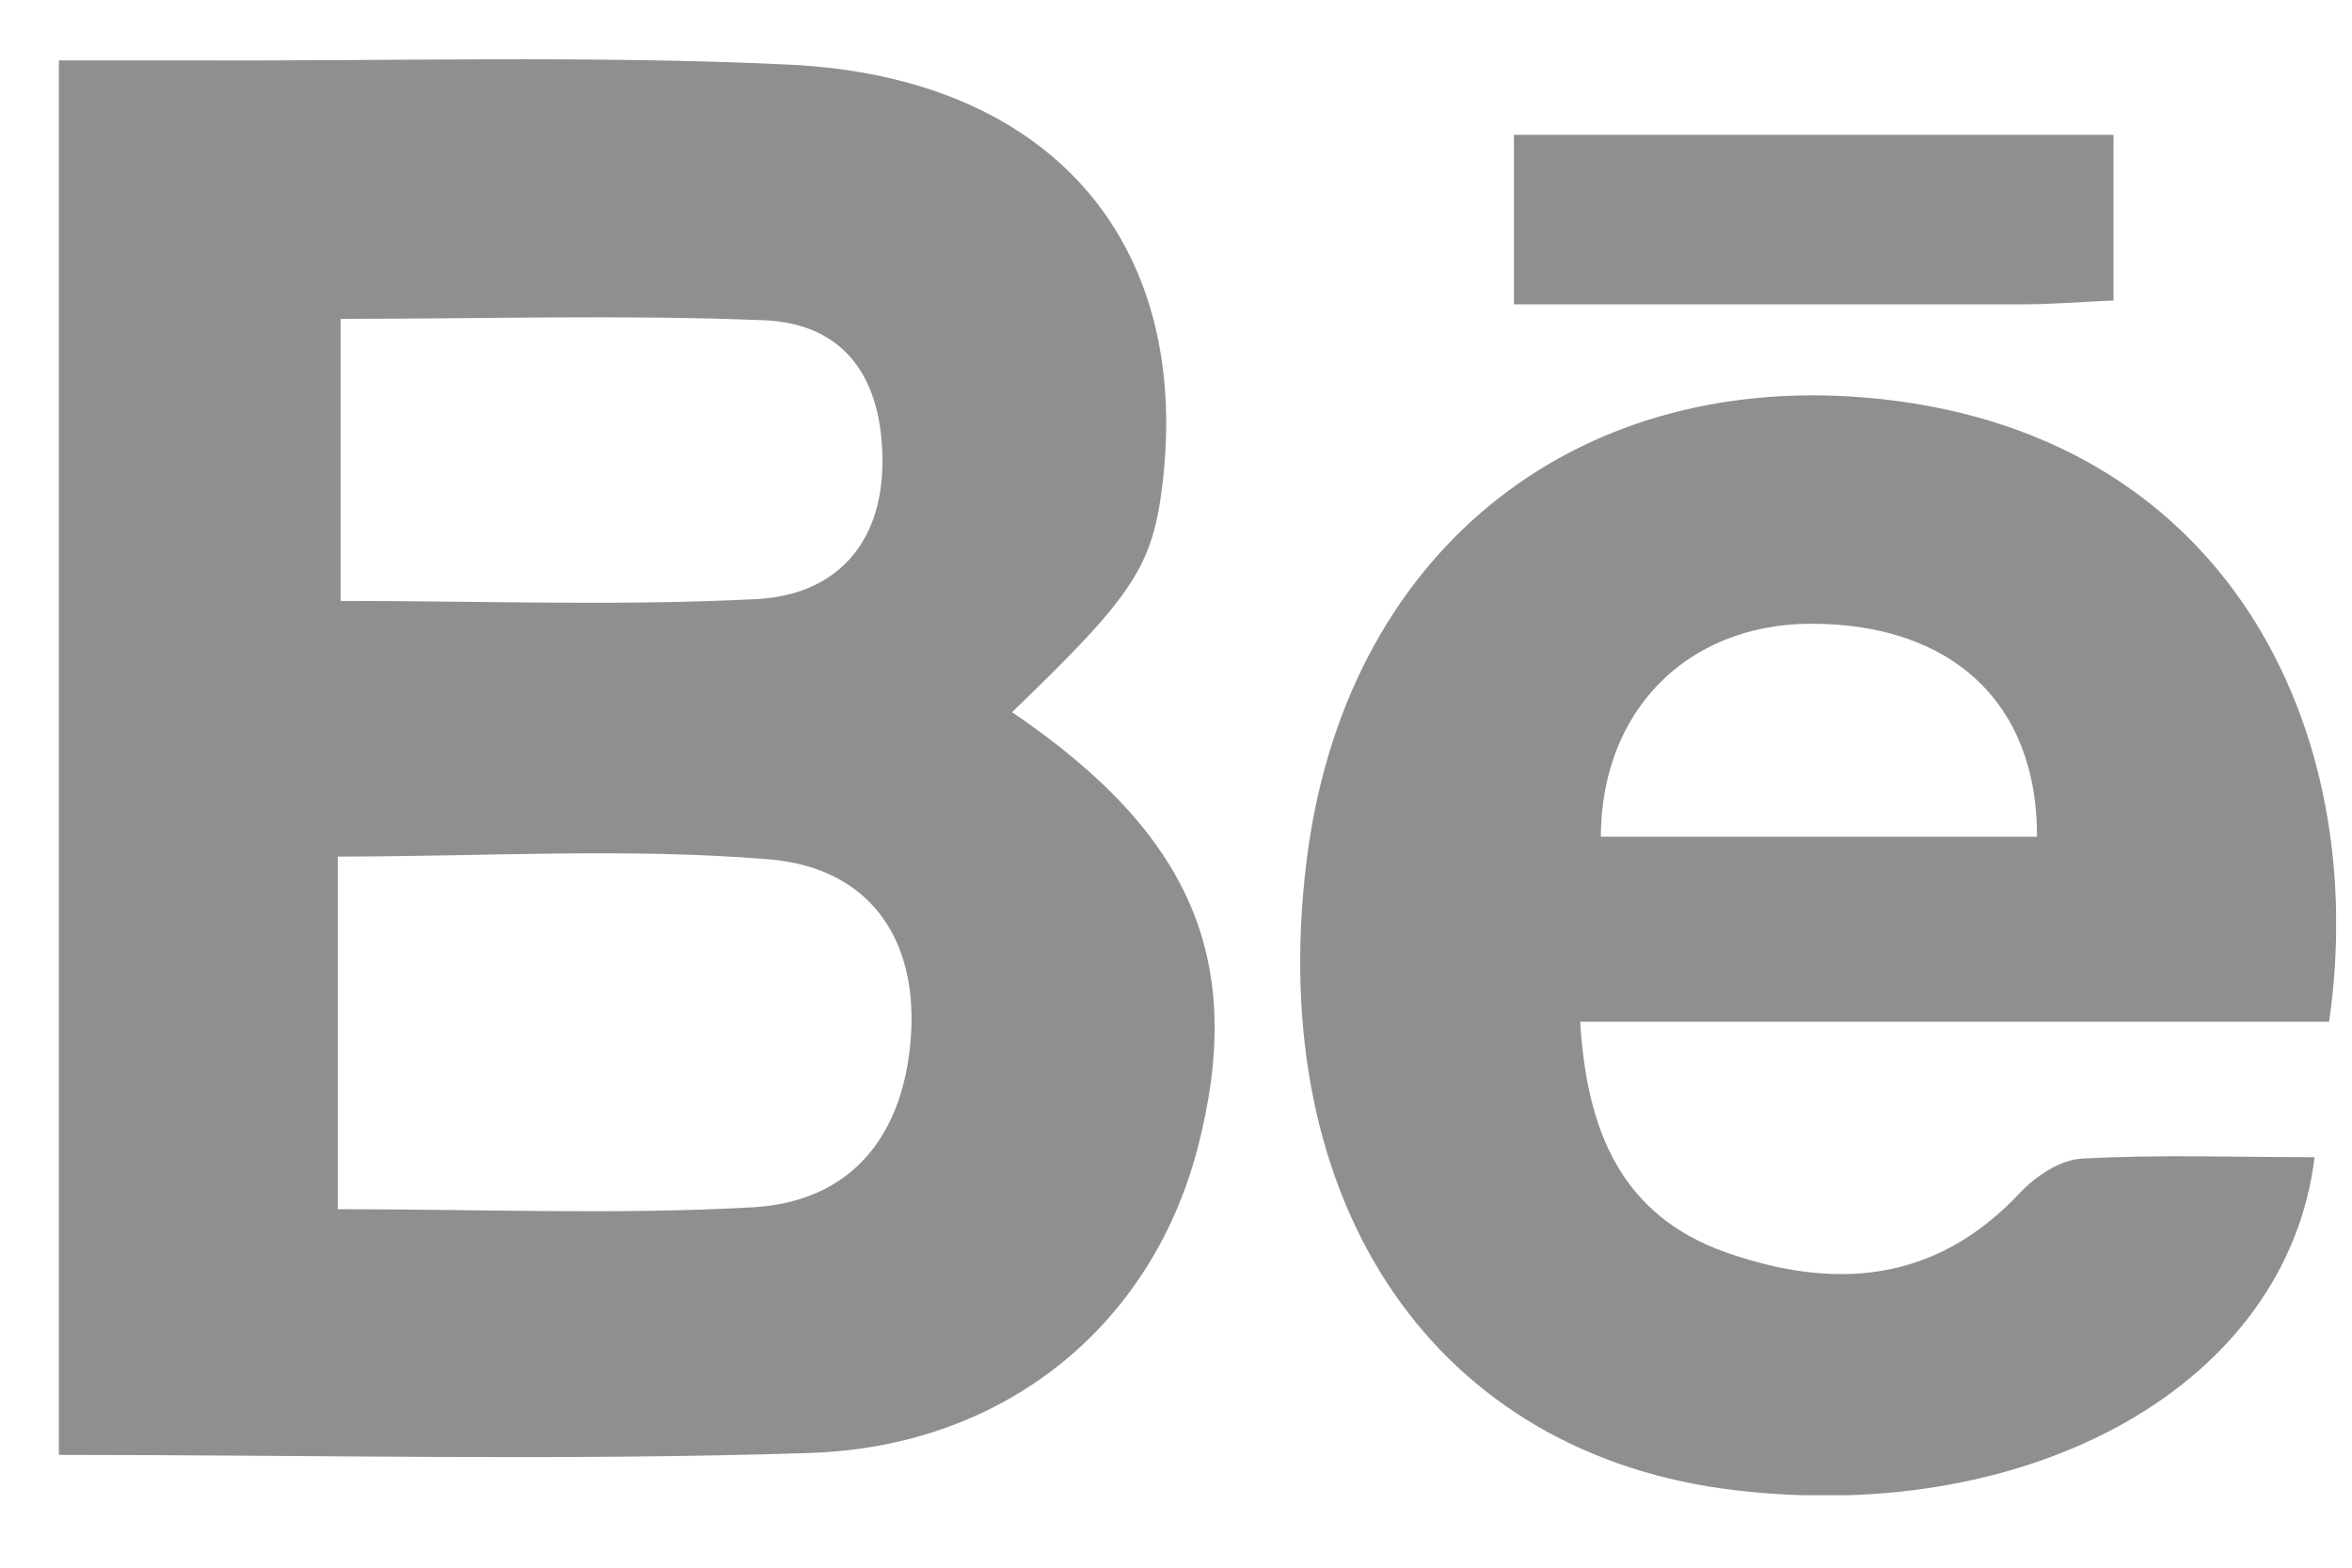 <svg width="27" height="18" viewBox="0 0 27 18" fill="none" xmlns="http://www.w3.org/2000/svg">
<g clip-path="url(#clip0_2387_1473)">
<path d="M11.618 8.177C13.693 9.585 14.313 11.047 13.741 13.21C13.208 15.215 11.542 16.612 9.289 16.683C6.449 16.775 3.603 16.705 0.676 16.705V0.693C1.177 0.693 1.689 0.693 2.207 0.693C4.492 0.704 6.777 0.634 9.057 0.742C12.049 0.884 13.666 2.764 13.348 5.53C13.235 6.498 13.024 6.824 11.623 8.172L11.618 8.177ZM3.883 13.884C5.543 13.884 7.095 13.949 8.642 13.862C9.78 13.797 10.389 13.031 10.459 11.867C10.524 10.786 9.99 9.965 8.831 9.867C7.203 9.732 5.559 9.835 3.877 9.835V13.884H3.883ZM3.91 3.655V6.9C5.554 6.9 7.128 6.96 8.696 6.878C9.575 6.829 10.13 6.264 10.13 5.297C10.13 4.362 9.715 3.715 8.766 3.677C7.165 3.612 5.565 3.661 3.91 3.661V3.655Z" fill="#8F8F8F"/>
<path d="M26.737 11.732H18.14C18.215 12.988 18.614 13.955 19.811 14.379C21.05 14.814 22.209 14.738 23.185 13.7C23.368 13.504 23.654 13.314 23.902 13.303C24.786 13.254 25.675 13.287 26.57 13.287C26.257 15.874 23.363 17.51 19.94 17.113C16.485 16.716 14.518 13.841 14.997 9.901C15.428 6.363 18.043 4.287 21.401 4.564C25.556 4.906 27.222 8.374 26.737 11.732ZM23.384 9.607C23.39 8.064 22.392 7.151 20.77 7.162C19.363 7.173 18.382 8.162 18.377 9.607H23.384Z" fill="#8F8F8F"/>
<path d="M24.257 3.45C23.879 3.466 23.561 3.494 23.243 3.494C21.308 3.494 19.379 3.494 17.379 3.494V1.548H24.262V3.456L24.257 3.45Z" fill="#8F8F8F"/>
</g>
<defs>
<clipPath id="clip0_2387_1473">
<rect width="26.147" height="16.484" fill="white" transform="translate(0.67 0.684)"/>
</clipPath>
</defs>
</svg>
